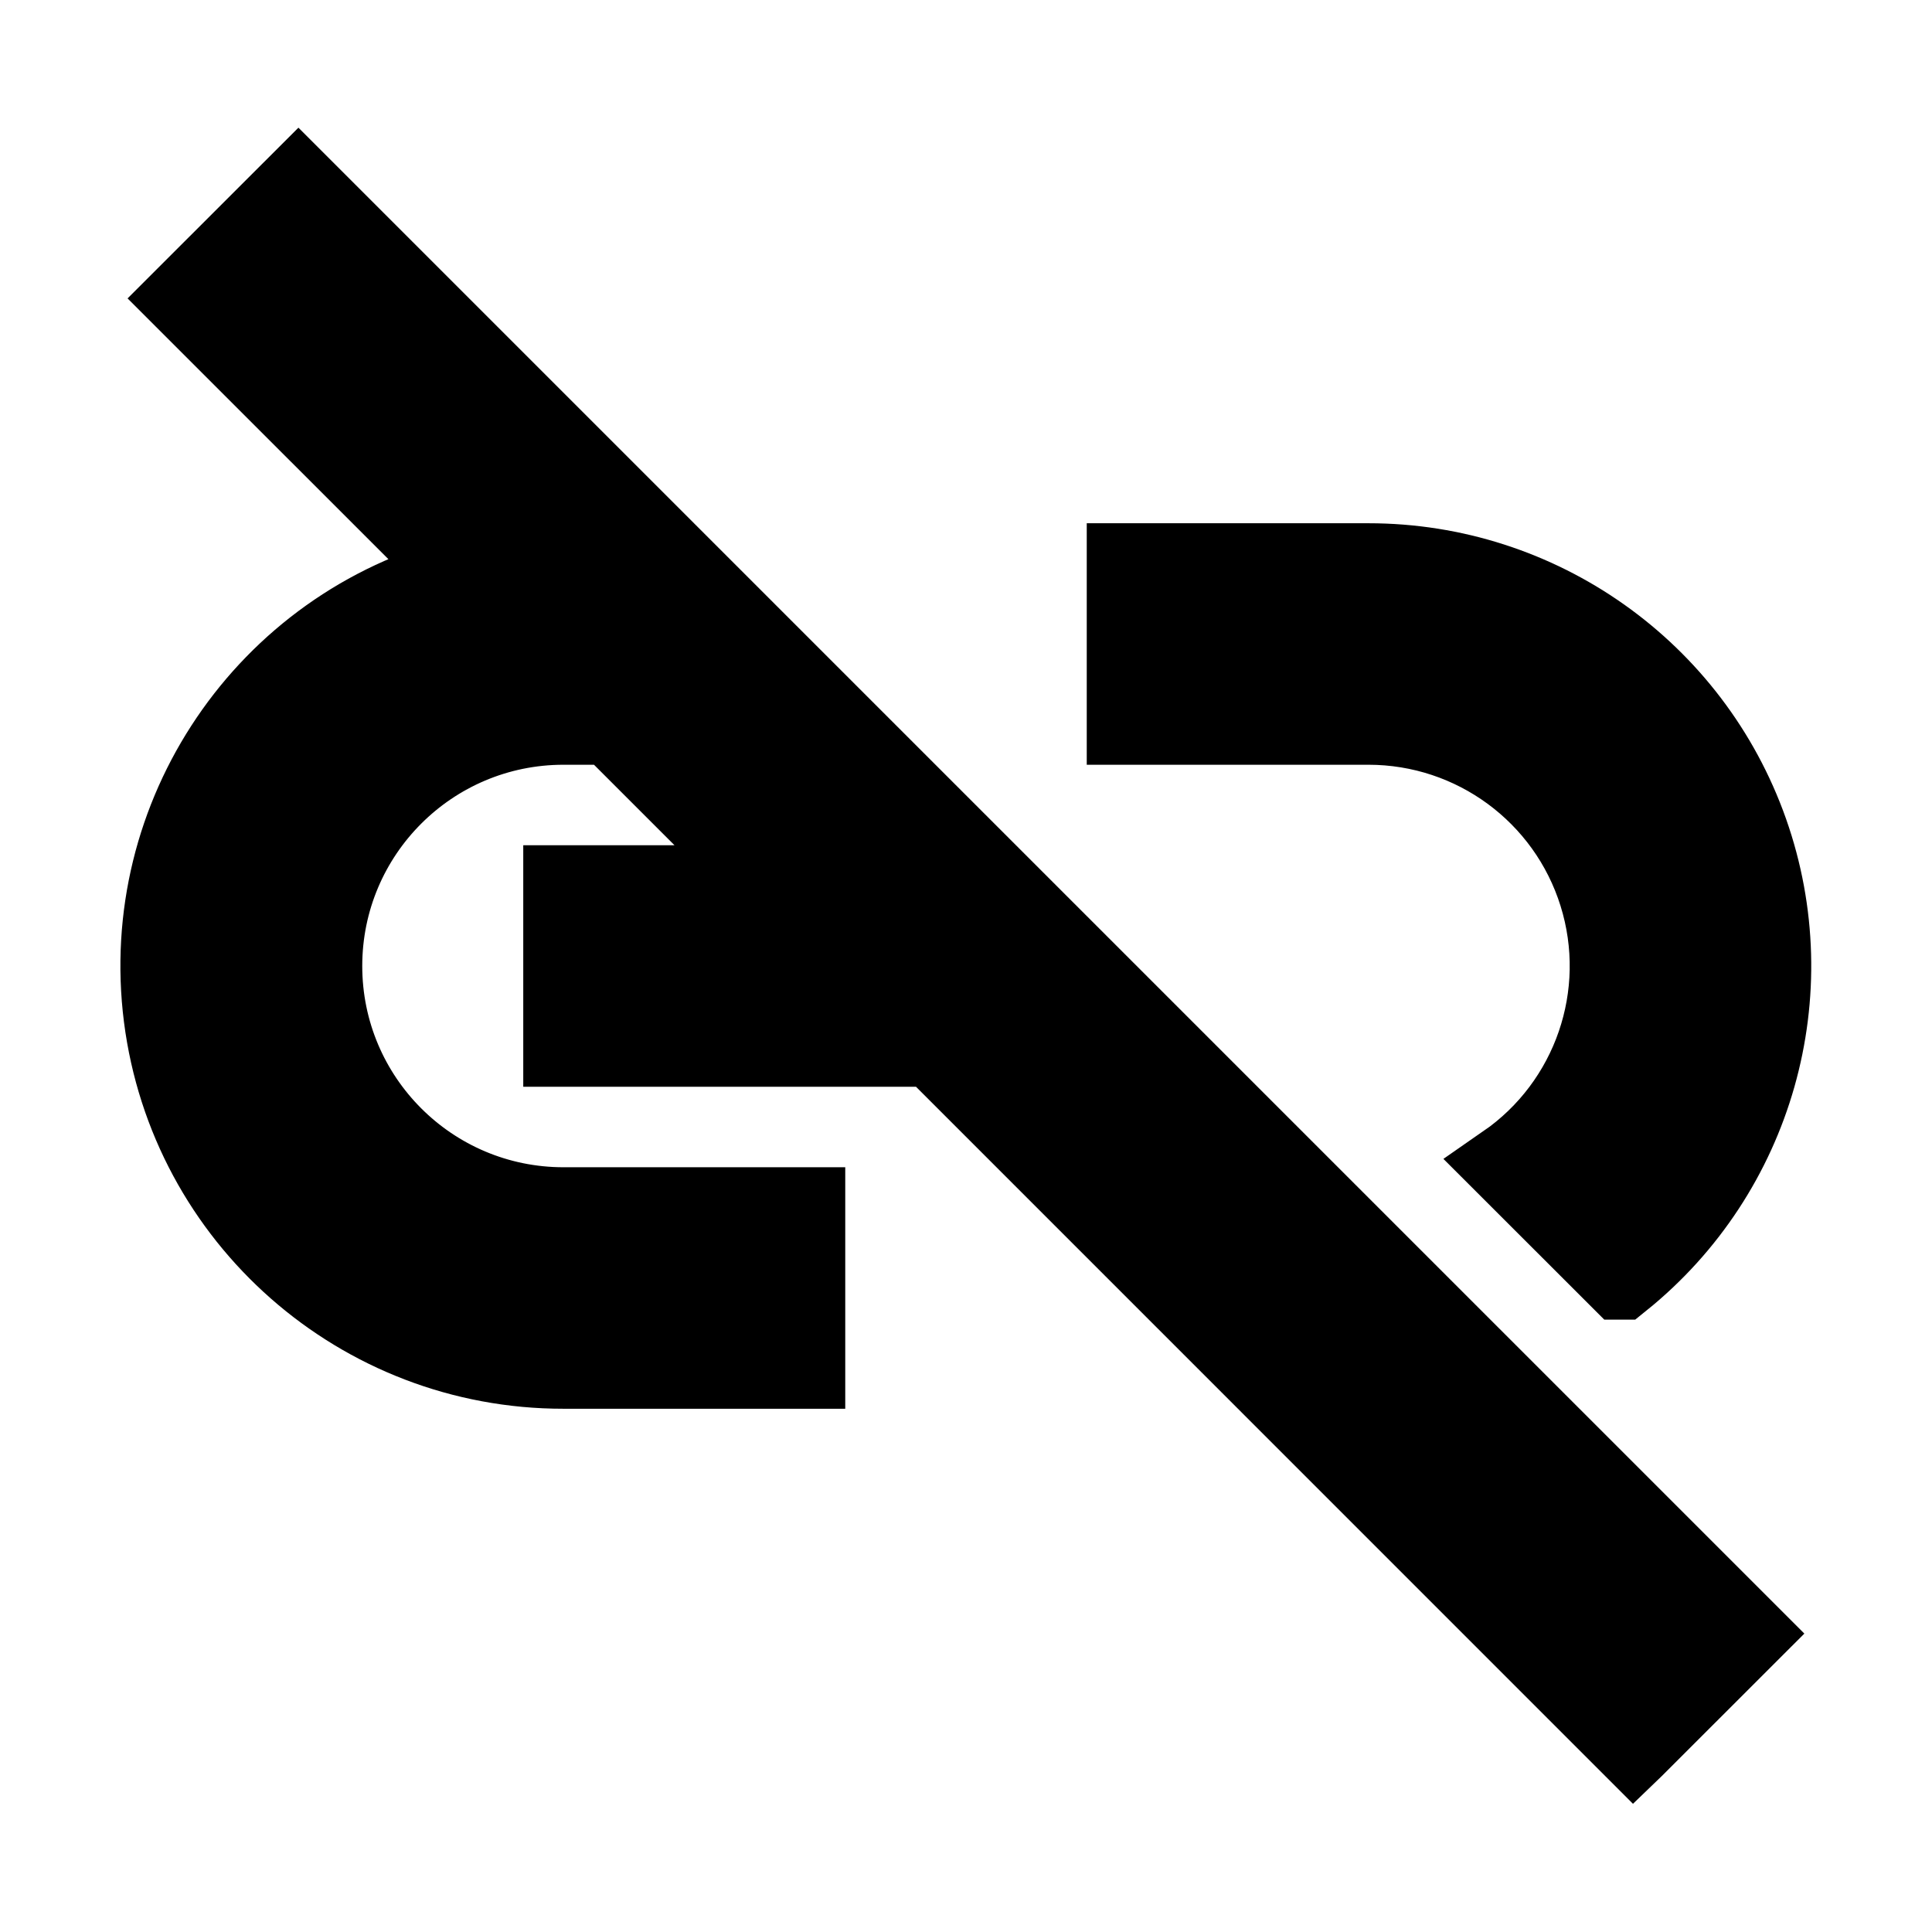 <svg viewBox="0 0 24 24" fill="none" xmlns="http://www.w3.org/2000/svg" stroke="currentColor"><path d="M20.292 21.707L11.586 13H7V11H9.586L7.586 9H7C5.343 9 4 10.343 4 12C4 13.657 5.343 15 7 15H10V17H7C4.482 17.002 2.355 15.131 2.036 12.633C1.718 10.134 3.307 7.789 5.745 7.159L2.292 3.707L3.707 2.293L21.707 20.293L20.293 21.706L20.292 21.707ZM20.136 15.893L18.708 14.466C19.787 13.719 20.254 12.357 19.863 11.105C19.472 9.853 18.312 9 17 9H14V7H17C19.12 7 21.009 8.337 21.715 10.337C22.42 12.336 21.788 14.563 20.137 15.893H20.136Z" fill="currentColor"/></svg>